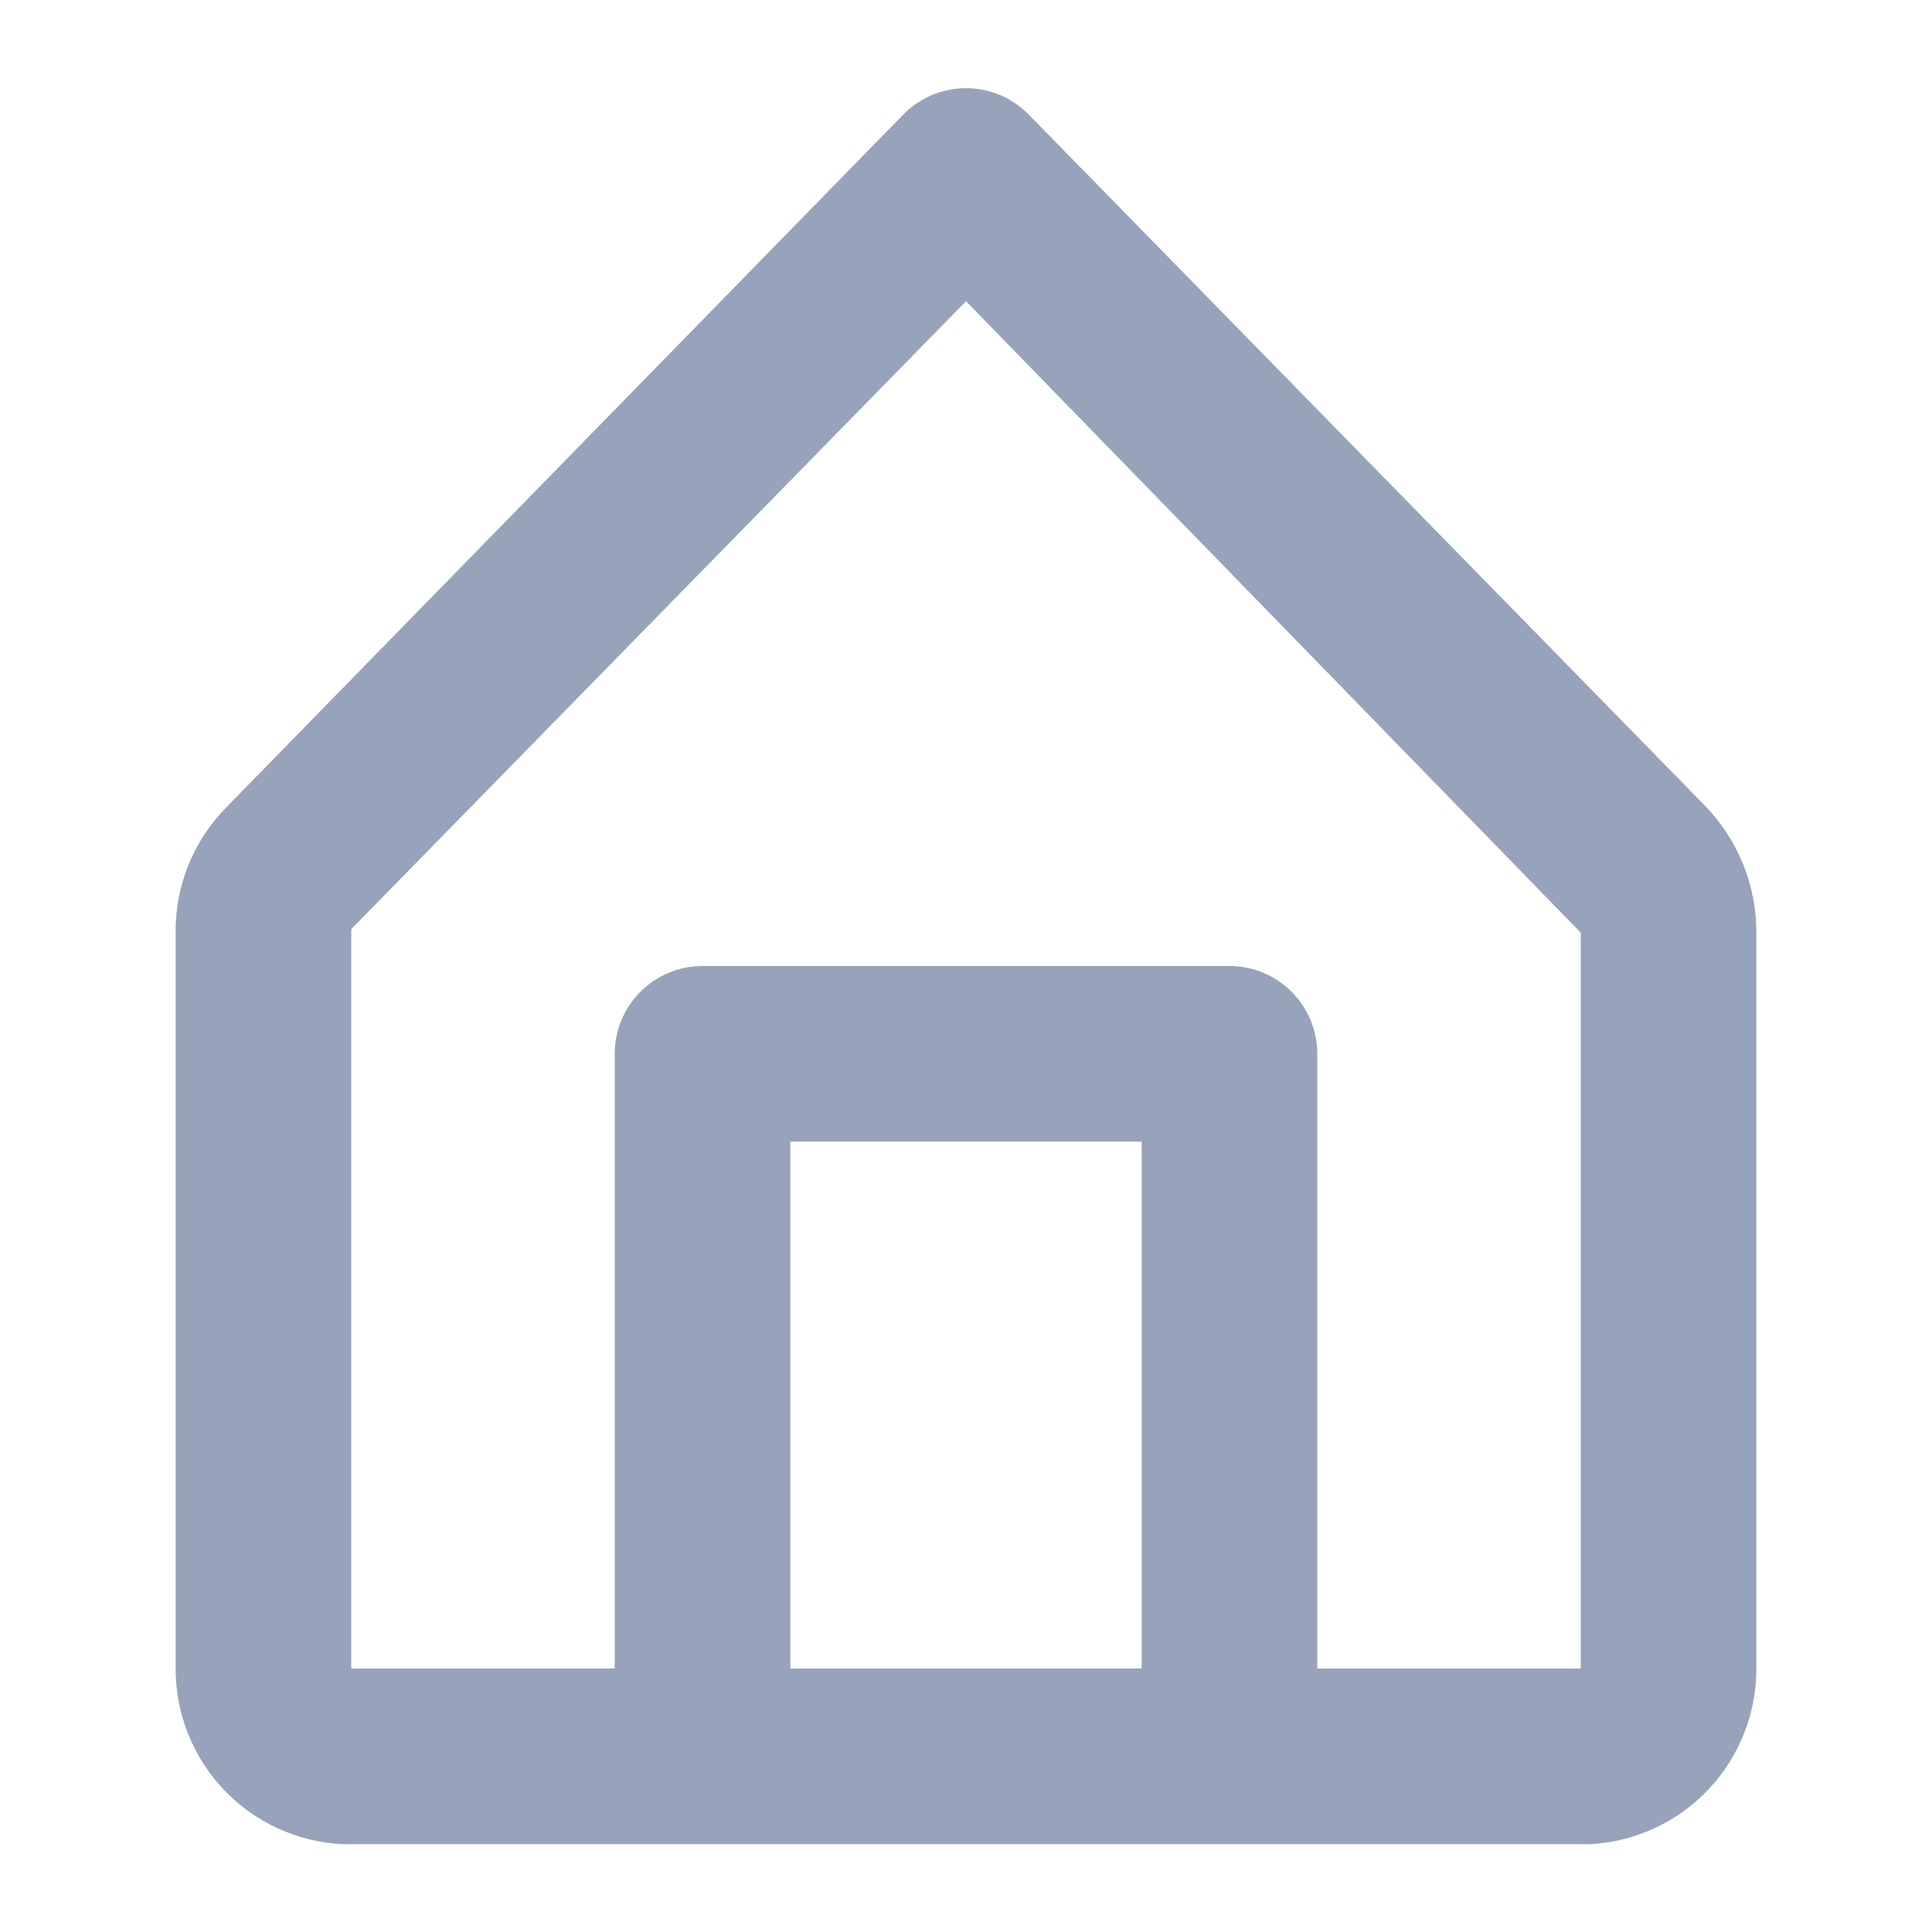 <svg width="22" height="22" viewBox="0 0 22 22" fill="none" xmlns="http://www.w3.org/2000/svg">
<path d="M19.42 9.18L11.71 1.3C11.617 1.206 11.507 1.132 11.385 1.081C11.263 1.031 11.132 1.004 11 1.004C10.868 1.004 10.737 1.031 10.616 1.081C10.494 1.132 10.383 1.206 10.29 1.3L2.58 9.19C2.394 9.378 2.246 9.602 2.147 9.847C2.047 10.092 1.997 10.355 2 10.62V19C1.999 19.512 2.195 20.005 2.546 20.377C2.898 20.749 3.379 20.972 3.89 21H18.11C18.621 20.972 19.102 20.749 19.454 20.377C19.805 20.005 20.001 19.512 20 19V10.62C20.001 10.083 19.793 9.567 19.42 9.18ZM9 19V13H13V19H9ZM18 19H15V12C15 11.735 14.895 11.481 14.707 11.293C14.52 11.105 14.265 11 14 11H8C7.735 11 7.481 11.105 7.293 11.293C7.105 11.481 7 11.735 7 12V19H4V10.58L11 3.43L18 10.62V19Z" fill="#97A3BA"/>
</svg>
